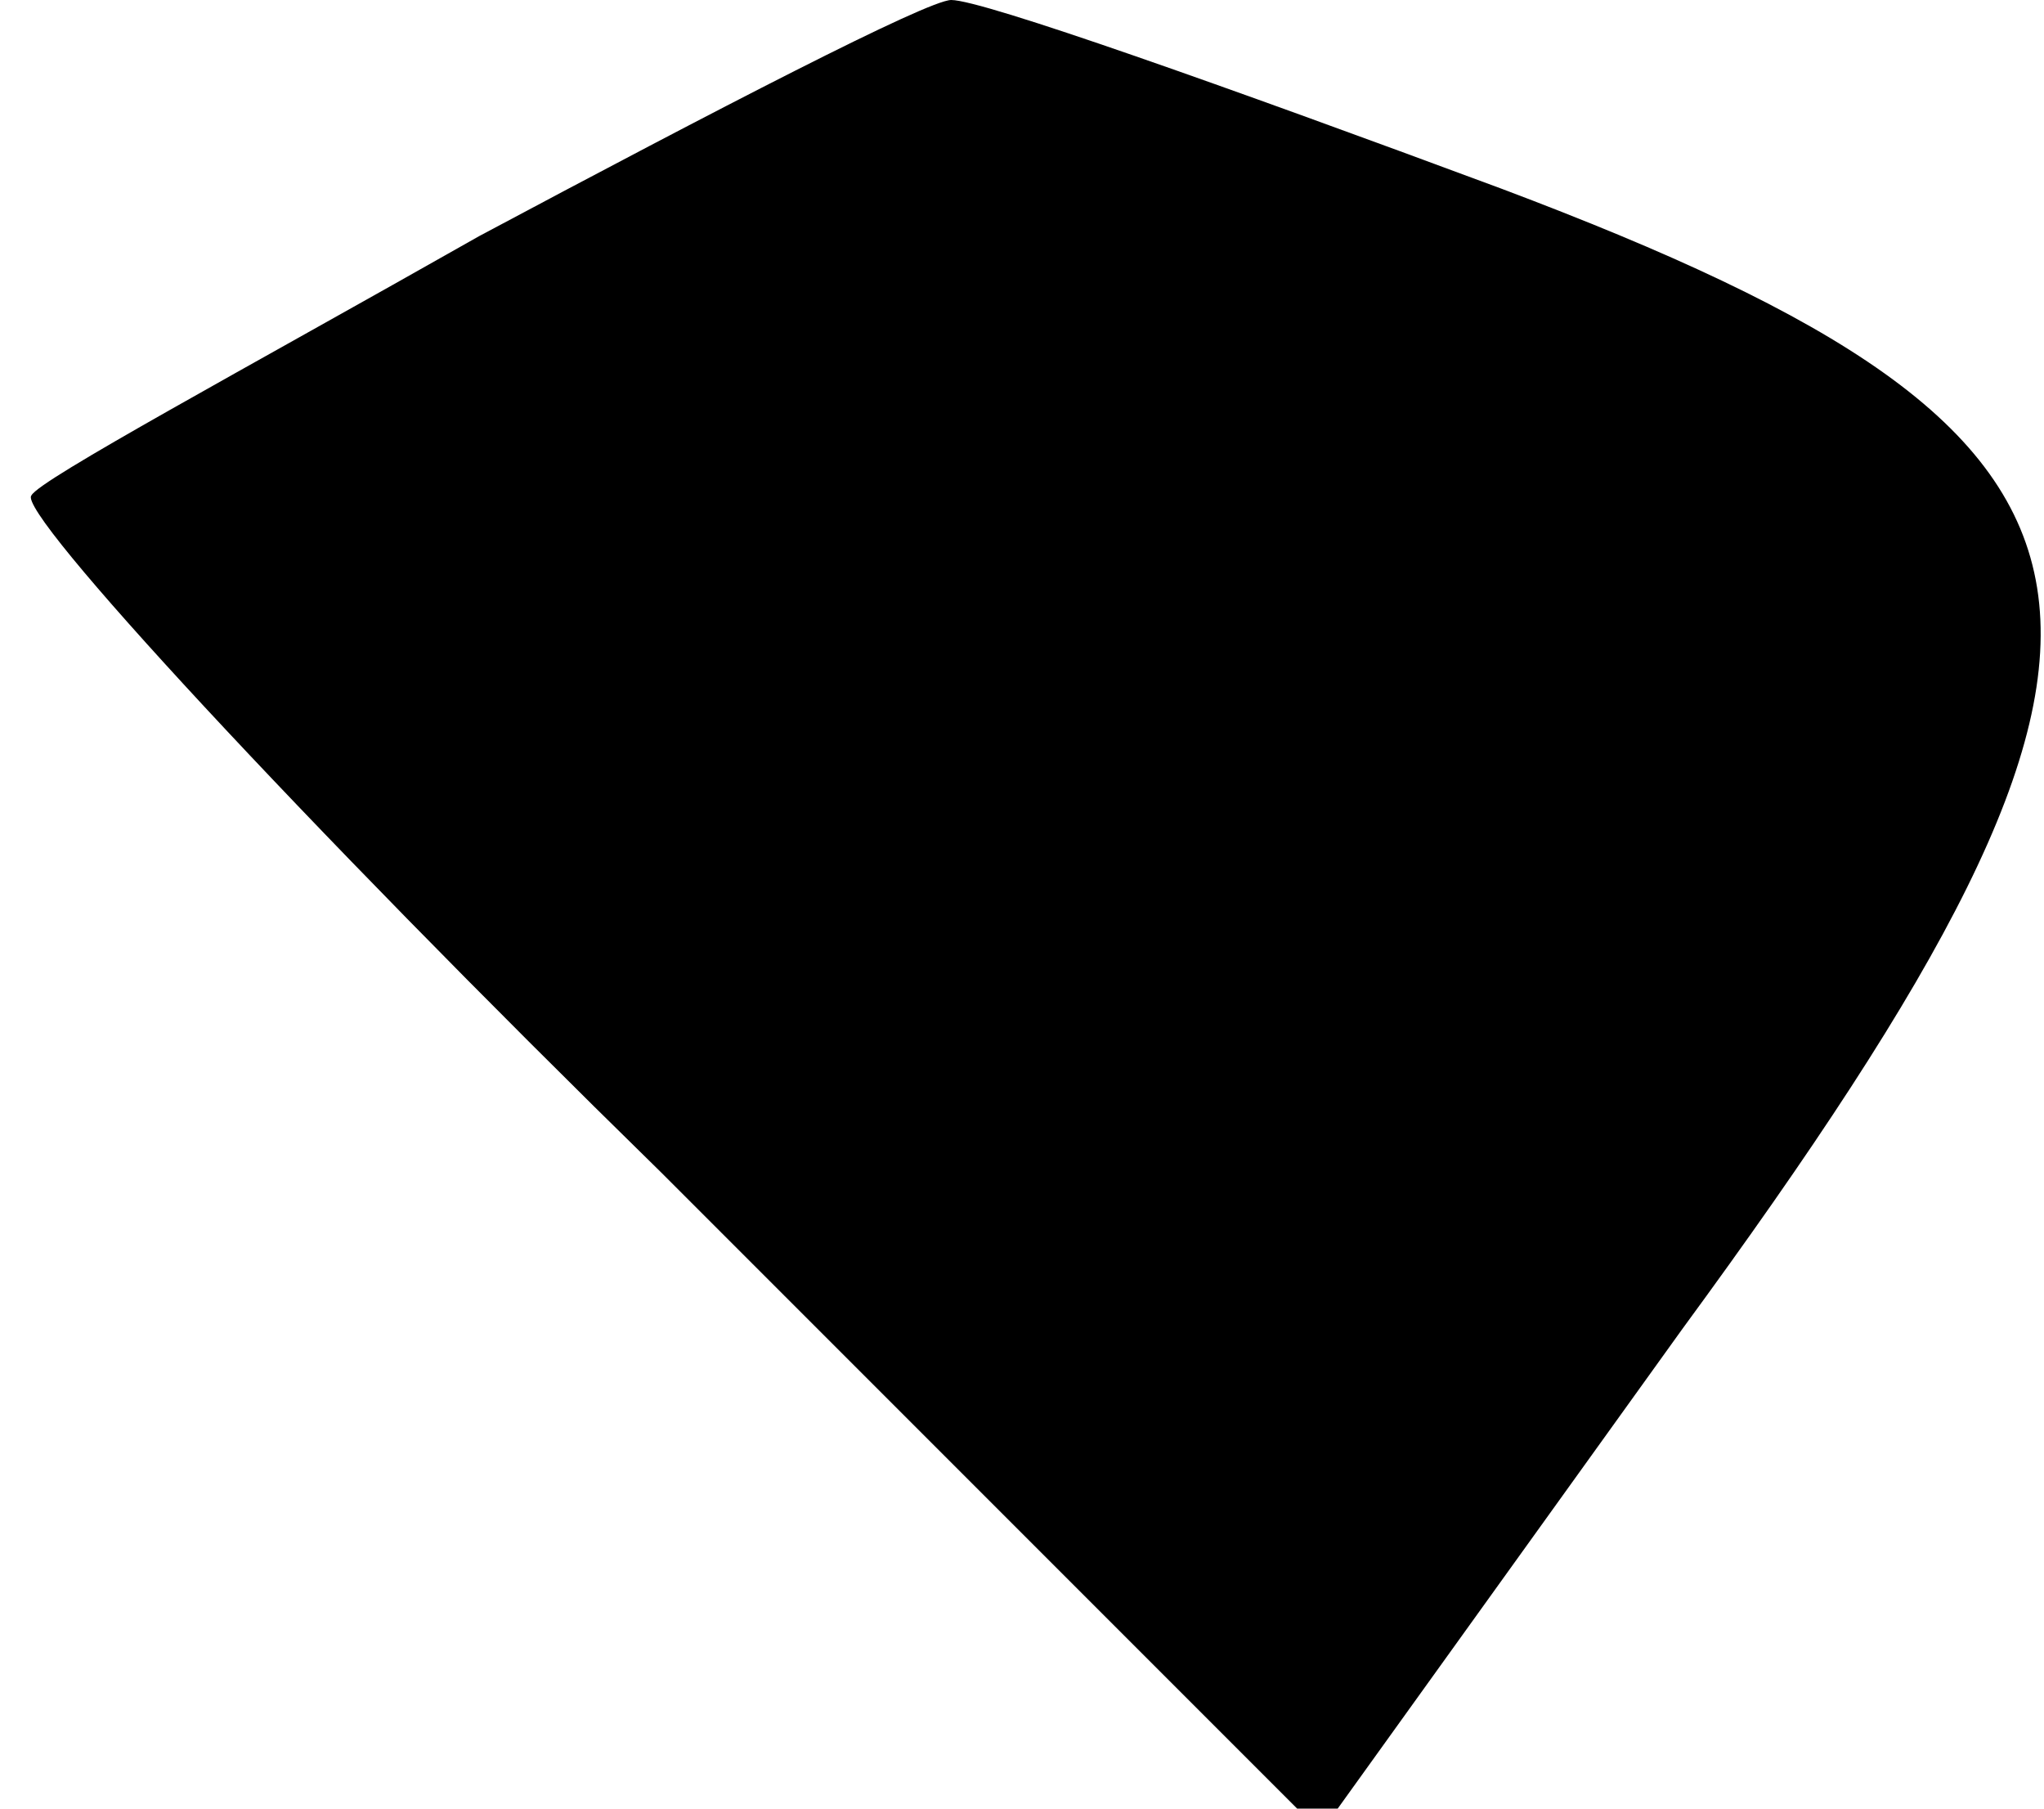 <?xml version="1.0" standalone="no"?>
<!DOCTYPE svg PUBLIC "-//W3C//DTD SVG 20010904//EN"
 "http://www.w3.org/TR/2001/REC-SVG-20010904/DTD/svg10.dtd">
<svg version="1.0" xmlns="http://www.w3.org/2000/svg"
 width="26pt" height="23pt" viewBox="0 0 26 23"
 preserveAspectRatio="xMidYMid meet">
<g transform="translate(0,23) scale(0.1,-0.1)"
fill="#000000" stroke="none">
<path fill="#000000" stroke="none" d="M61 200 c-30 -17 -56 -31 -57 -33 -2
-2 34 -41 80 -86 l84 -84 46 64 c66 90 62 113 -23 145 -35 13 -66 24 -70 24
-3 0 -30 -14 -60 -30z"/>
</g>
</svg>
